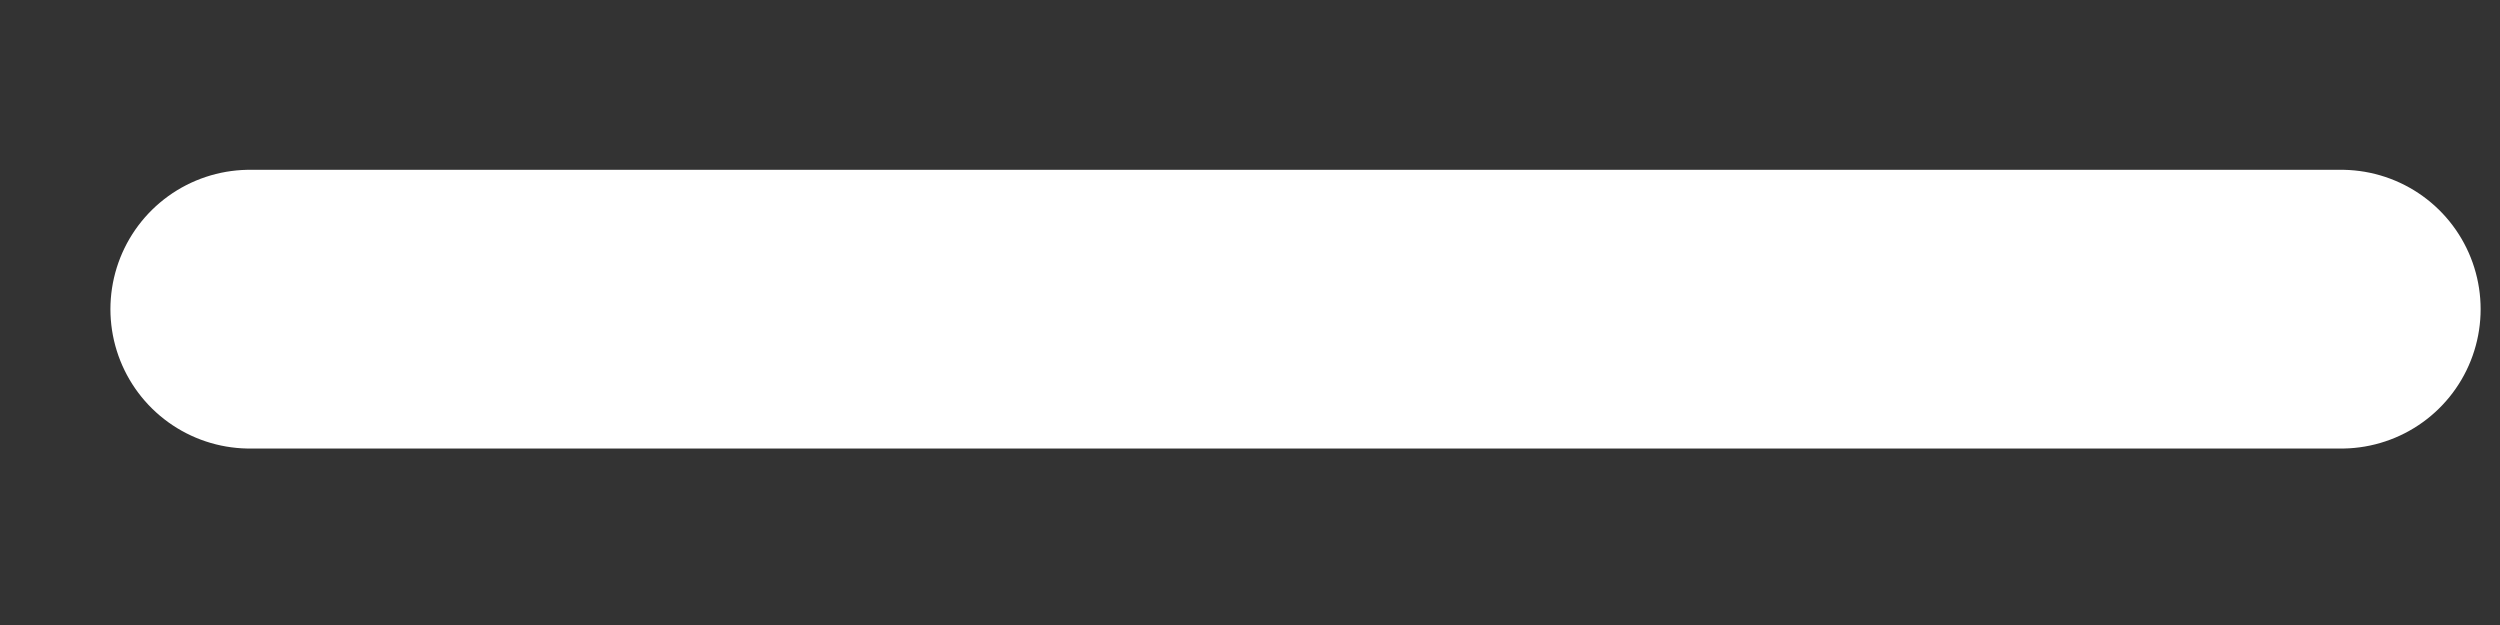 <svg width="12" height="3" viewBox="0 0 12 3" fill="none" xmlns="http://www.w3.org/2000/svg">
<rect x="0" y="0" width="12" height="3" fill="#333333" stroke="none"/>
<path d="M1.199 1.484L11.238 1.484" stroke="white" stroke-width="1.338" stroke-linecap="round"/>
</svg>
